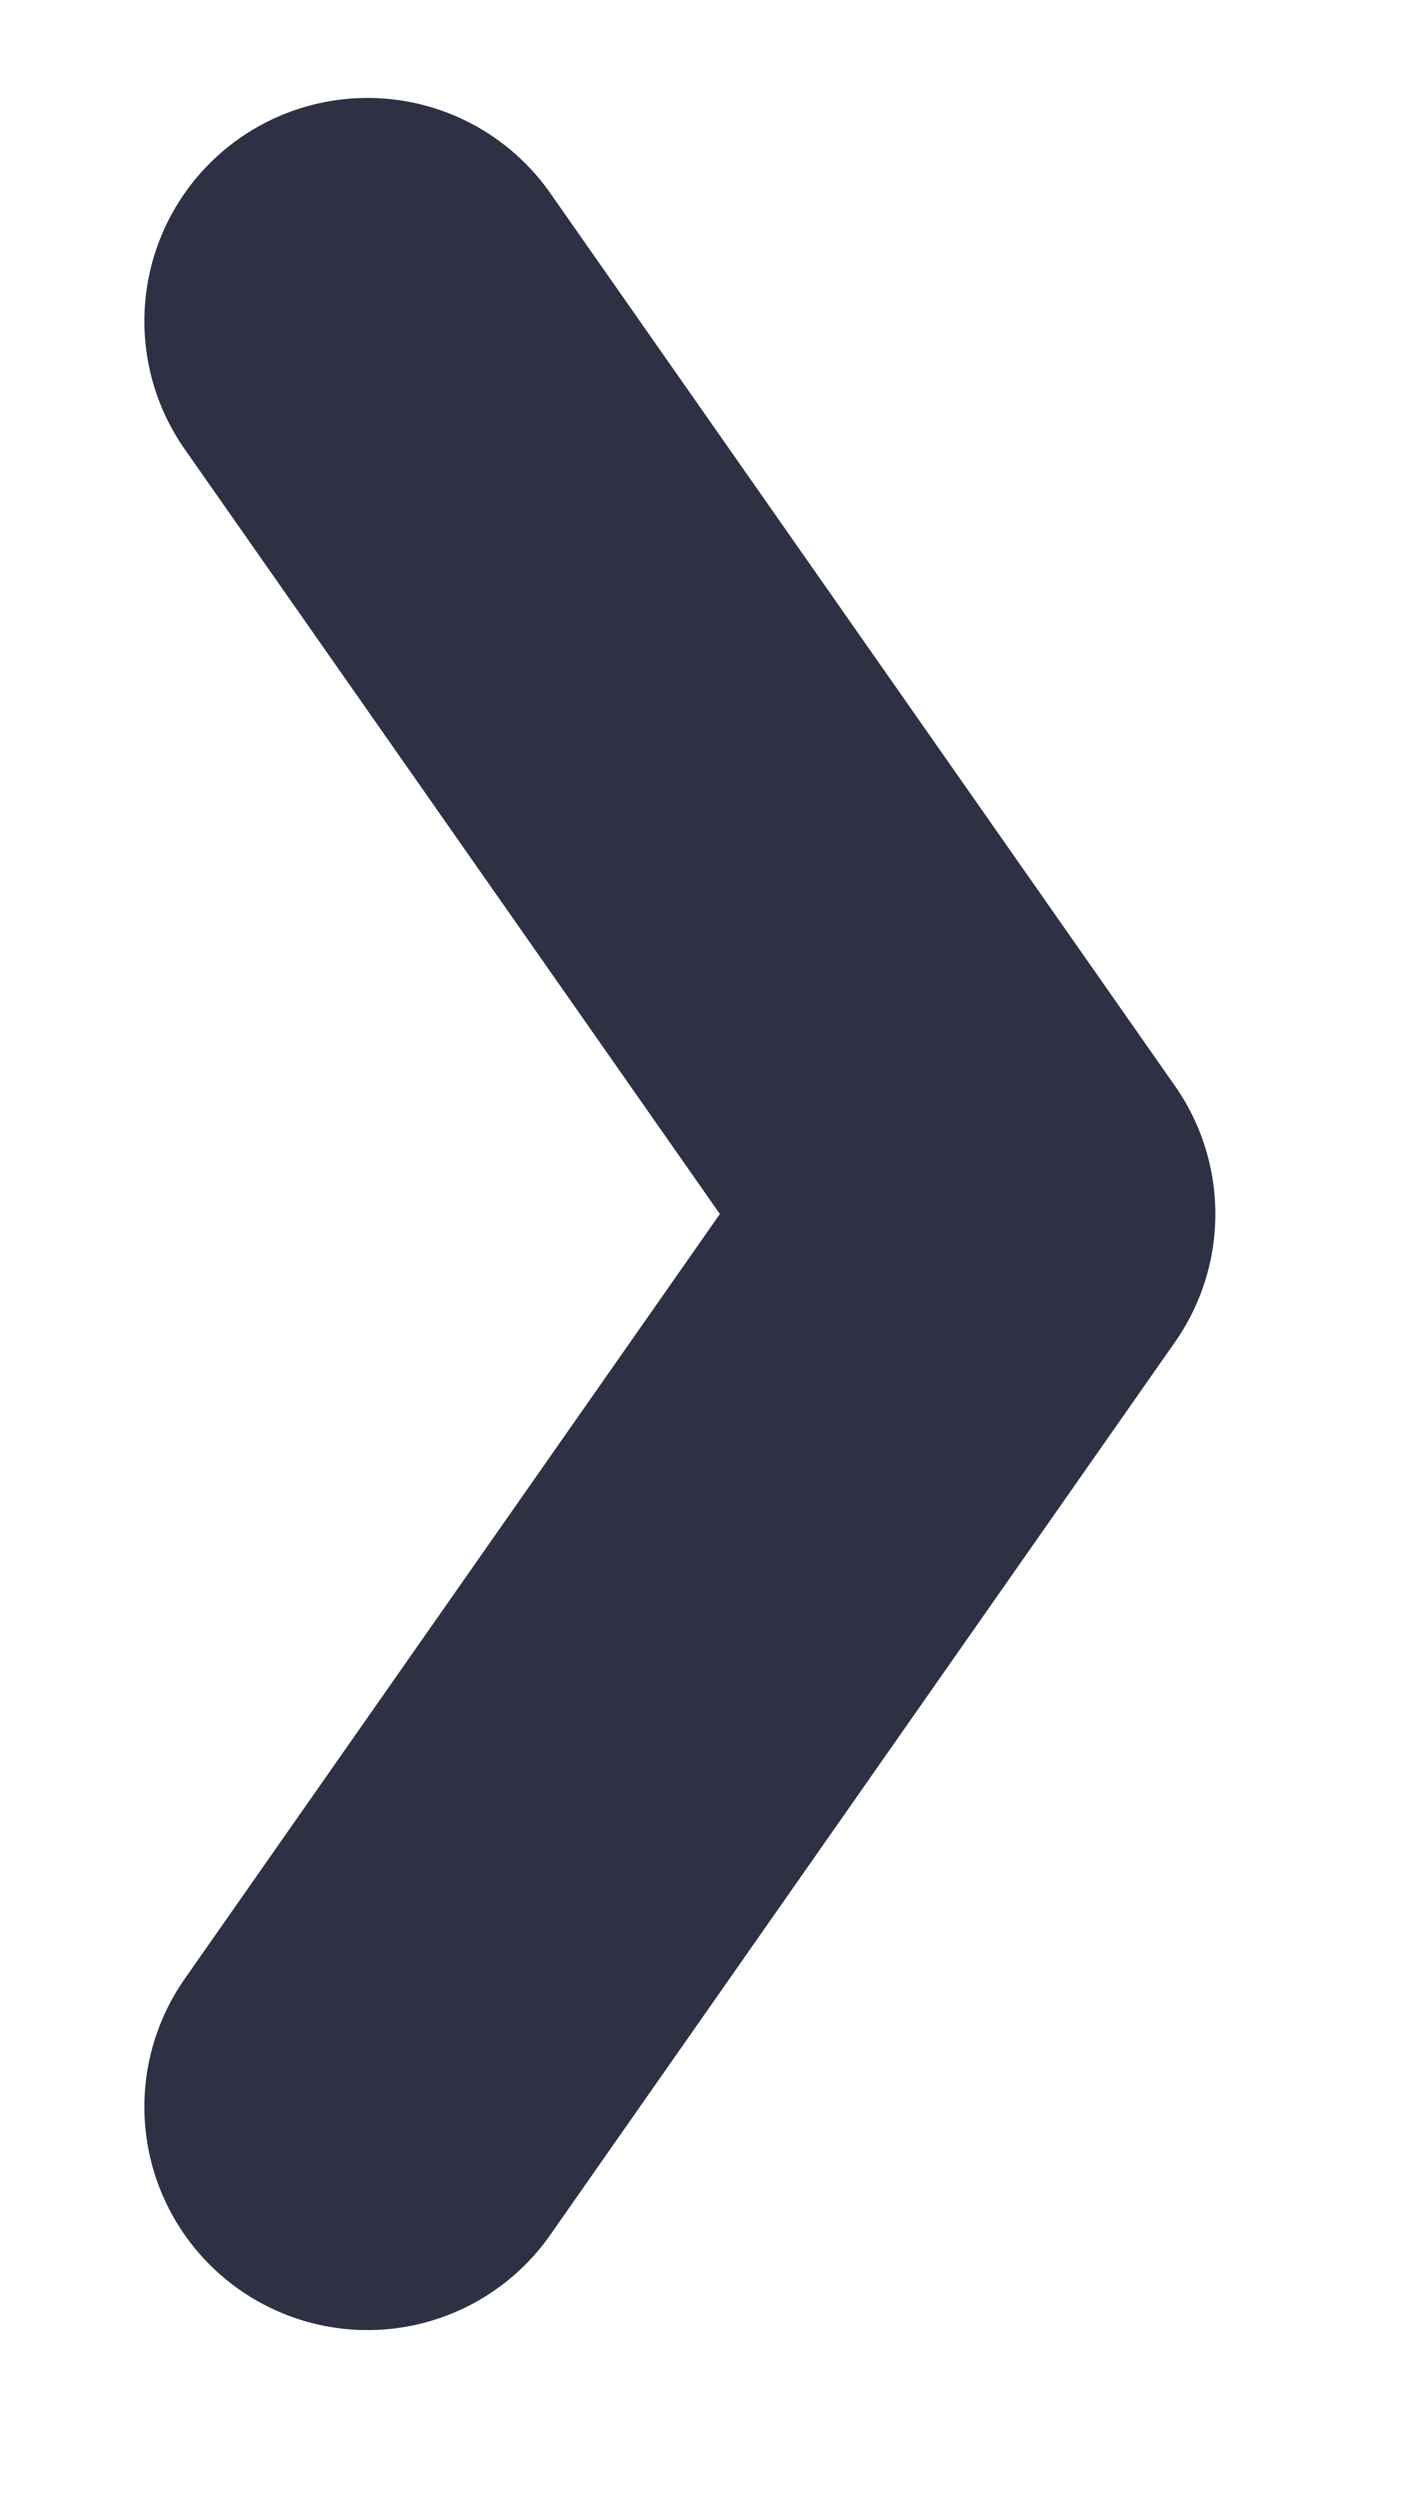 <svg width="32" height="56" viewBox="0 0 32 56" fill="none" xmlns="http://www.w3.org/2000/svg">
<path d="M8.235 47.194L22.235 27.194L8.235 7.194" stroke="#2E3044" stroke-width="10" stroke-linecap="round" stroke-linejoin="round"/>
</svg>
